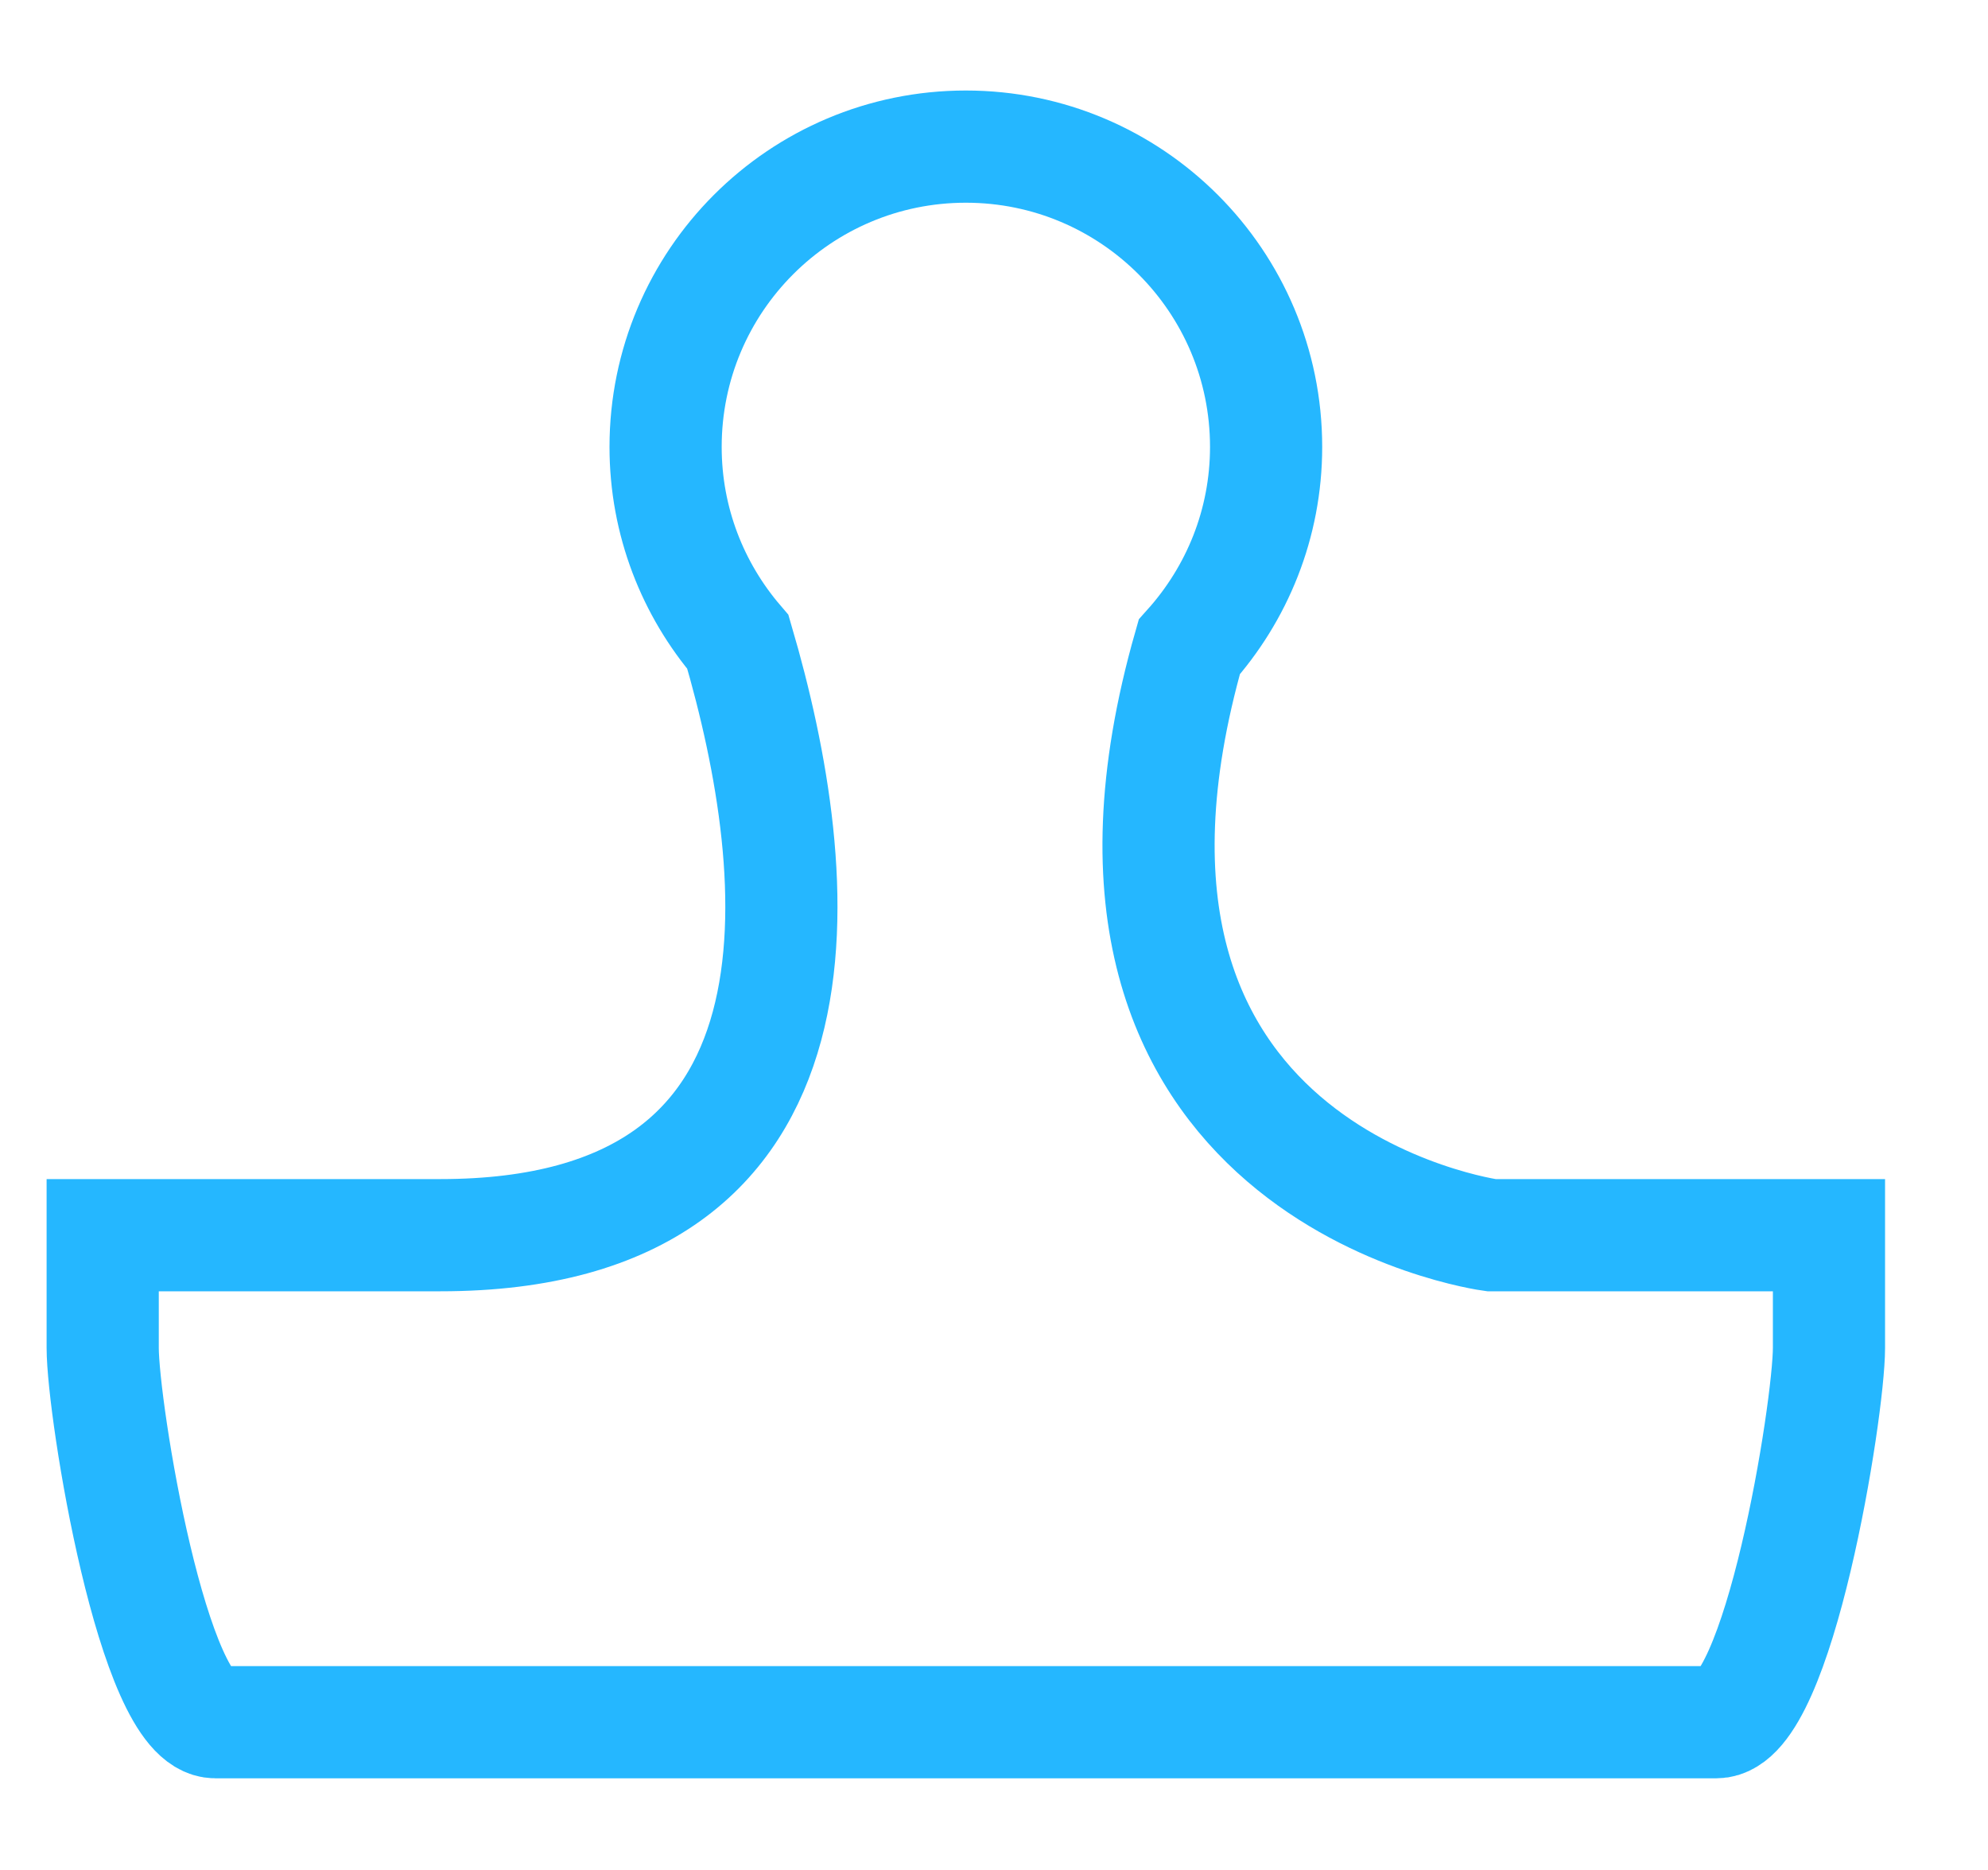 <svg xmlns="http://www.w3.org/2000/svg" width="106.333" height="100" viewBox="0 0 106.333 100">
  <path fill="none" stroke="#25B7FF" stroke-width="6" stroke-miterlimit="10" d="M91.805 92.092h-80.29c-3.327 0-6.022-16.697-6.022-20.02v-2.01-.24-3.772h18.065c21.702 0 19.57-19.238 15.91-31.72-2.406-2.807-3.867-6.445-3.867-10.432 0-8.868 7.19-16.058 16.06-16.058 8.868 0 16.06 7.19 16.06 16.058 0 4.116-1.562 7.856-4.11 10.7C55.55 62.8 79.763 66.05 79.763 66.05h18.064v6.02c0 3.325-2.695 20.022-6.02 20.022z"/>
</svg>